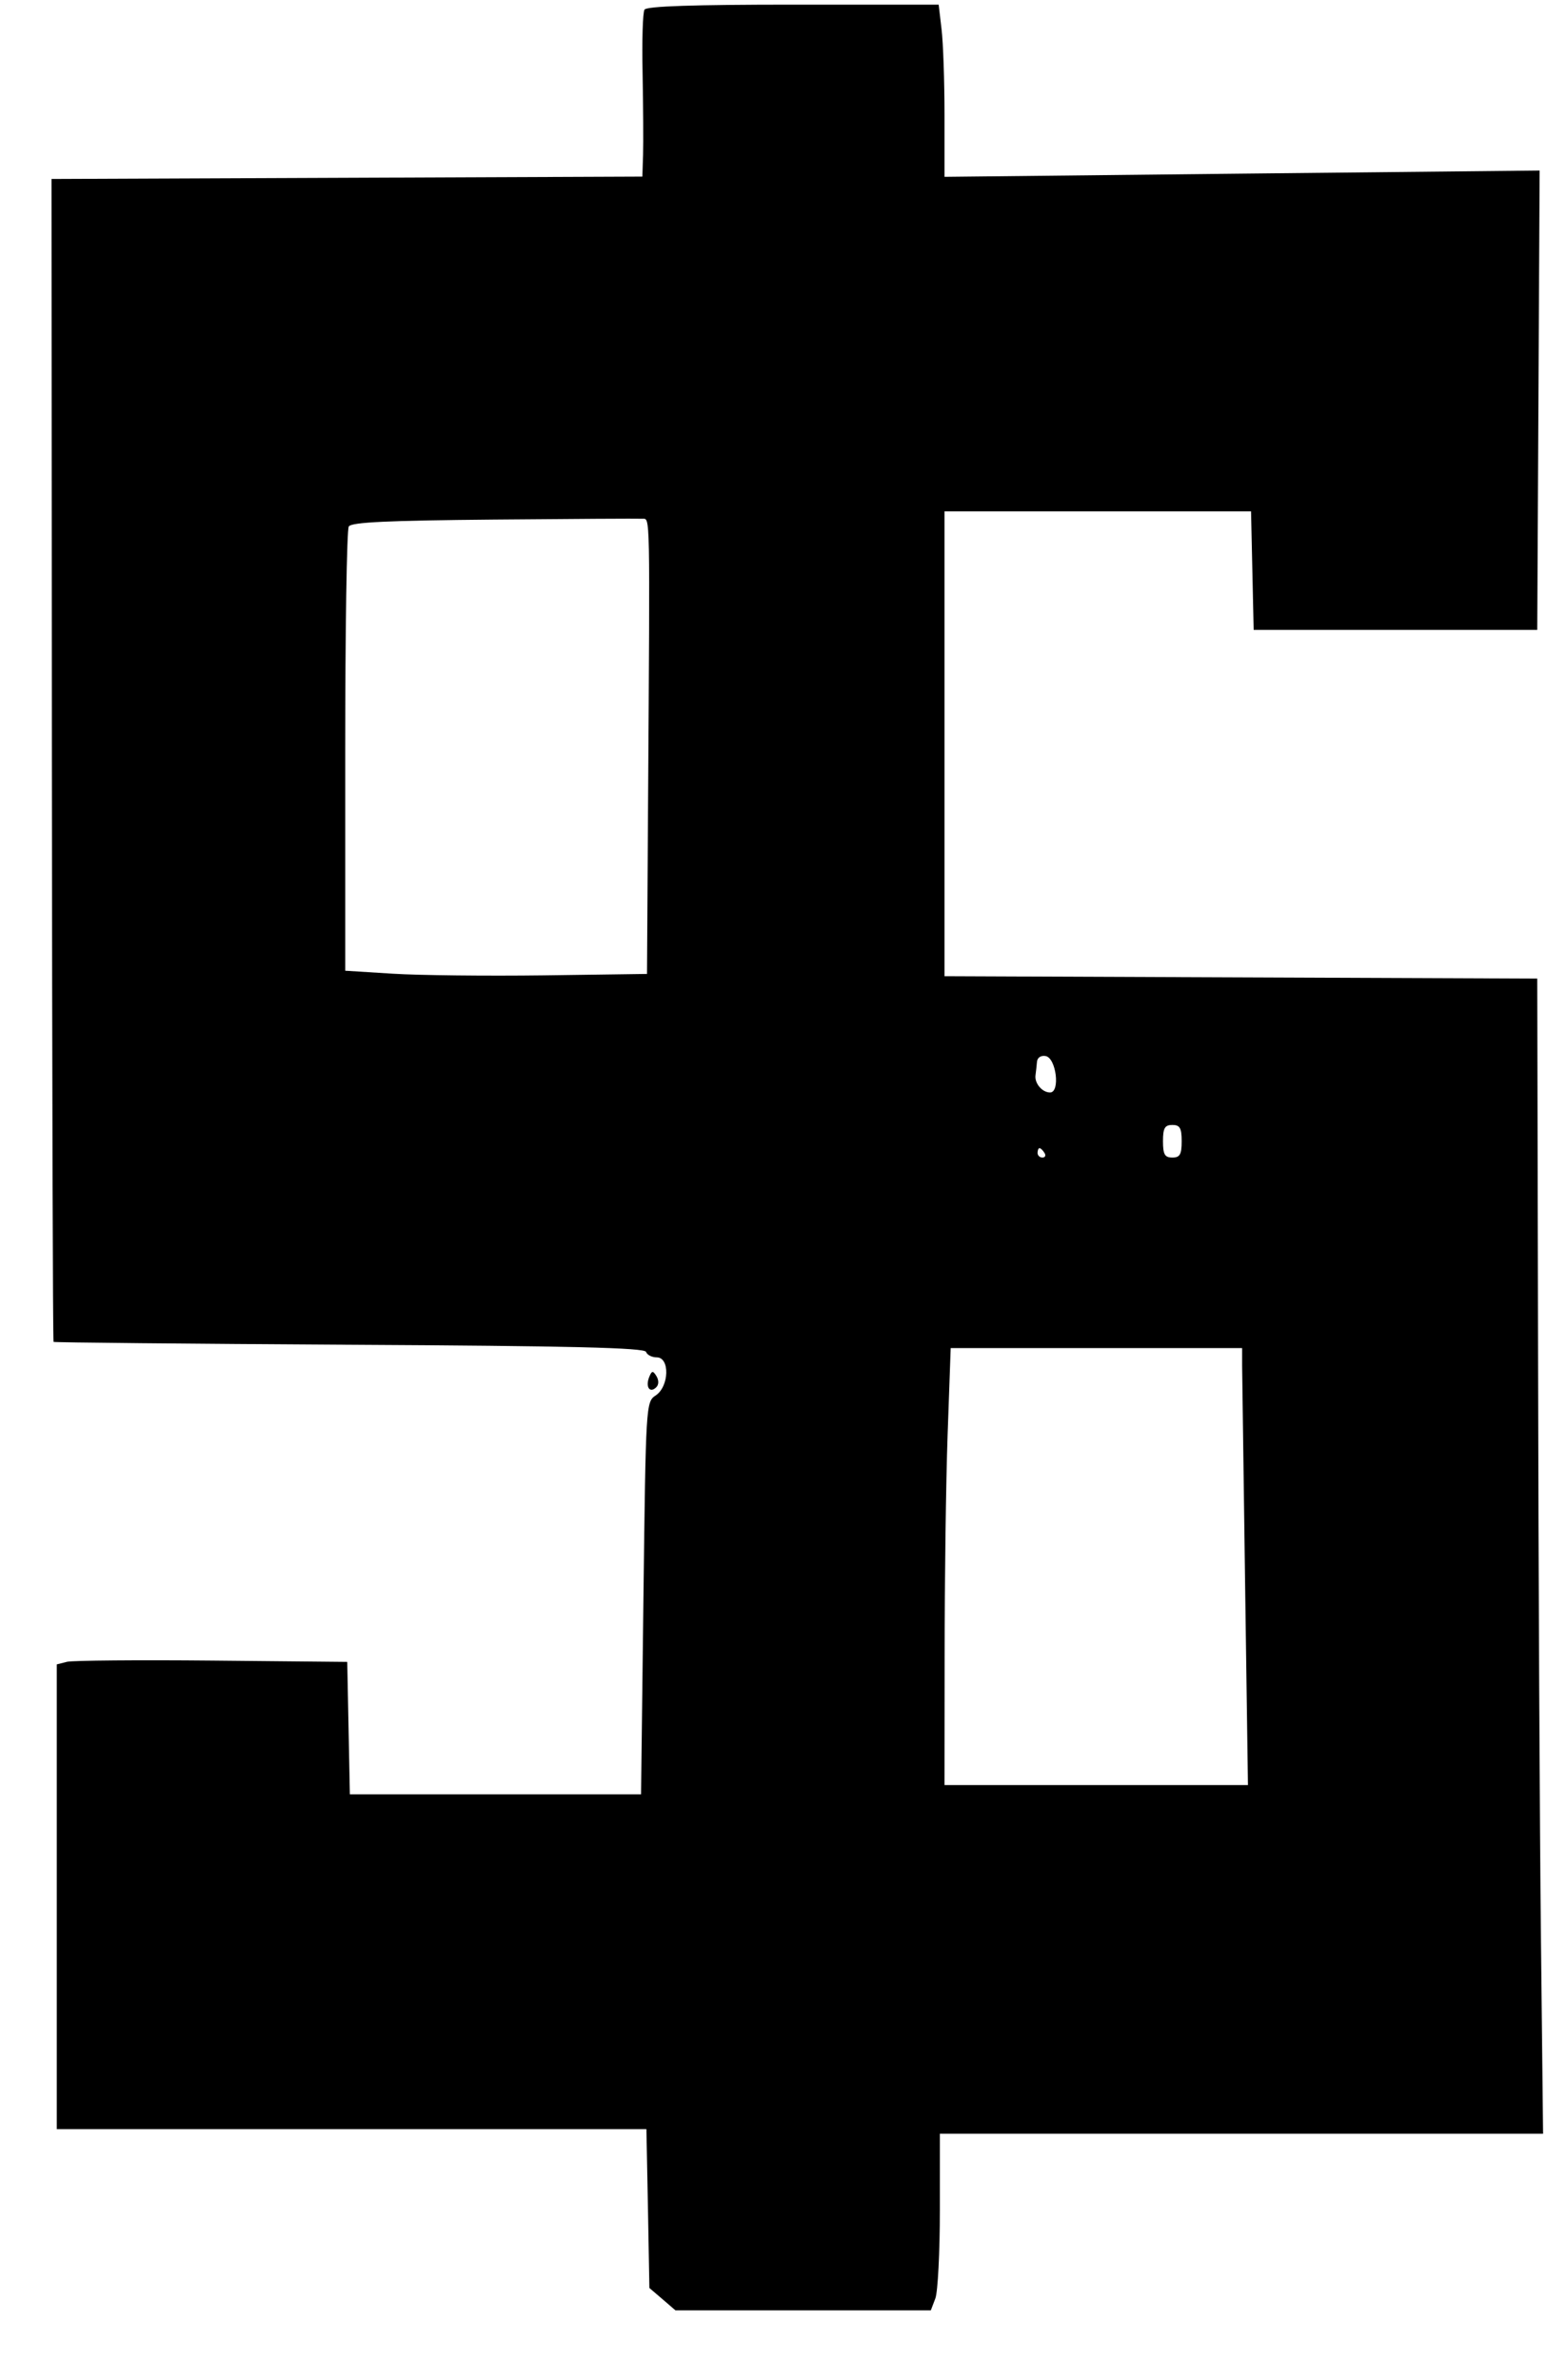 <svg width="13" height="20" viewBox="0 0 13 20" fill="none" xmlns="http://www.w3.org/2000/svg">
<path fill-rule="evenodd" clip-rule="evenodd" d="M5.416 0.081C5.401 0.105 5.394 0.346 5.4 0.619C5.405 0.891 5.407 1.197 5.404 1.299L5.398 1.484L2.916 1.494L0.433 1.504L0.436 6.385C0.438 9.069 0.444 11.27 0.45 11.276C0.456 11.281 1.575 11.292 2.937 11.3C4.801 11.31 5.417 11.325 5.429 11.36C5.437 11.385 5.478 11.406 5.519 11.406C5.63 11.406 5.624 11.65 5.51 11.726C5.428 11.78 5.427 11.8 5.407 13.43L5.387 15.078H4.163H2.94L2.929 14.521L2.918 13.965L1.785 13.954C1.162 13.948 0.613 13.953 0.564 13.964L0.477 13.986V15.938V17.891H2.954H5.432L5.445 18.558L5.457 19.226L5.567 19.32L5.676 19.414H6.749H7.822L7.86 19.314C7.881 19.259 7.898 18.925 7.898 18.572V17.93H10.432H12.967L12.949 16.279C12.939 15.372 12.928 13.188 12.925 11.426L12.918 8.223L10.428 8.213L7.937 8.203V6.25V4.297H9.225H10.513L10.524 4.795L10.535 5.293H11.726H12.918L12.928 3.363L12.938 1.433L10.438 1.459L7.937 1.486L7.937 0.968C7.937 0.683 7.926 0.357 7.912 0.244L7.888 0.039H6.665C5.828 0.039 5.434 0.052 5.416 0.081ZM4.15 4.366C3.258 4.374 2.953 4.388 2.931 4.424C2.914 4.451 2.901 5.302 2.901 6.315L2.901 8.157L3.3 8.182C3.52 8.196 4.09 8.202 4.568 8.196L5.437 8.184L5.446 6.729C5.462 4.252 5.464 4.363 5.398 4.359C5.366 4.357 4.805 4.36 4.15 4.366ZM8.714 8.923C8.711 8.957 8.706 9.006 8.702 9.033C8.691 9.101 8.757 9.18 8.824 9.18C8.911 9.18 8.876 8.891 8.787 8.874C8.747 8.867 8.717 8.887 8.714 8.923ZM9.773 9.59C9.773 9.701 9.788 9.727 9.852 9.727C9.915 9.727 9.93 9.701 9.93 9.59C9.93 9.479 9.915 9.453 9.852 9.453C9.788 9.453 9.773 9.479 9.773 9.59ZM8.719 9.688C8.719 9.709 8.737 9.727 8.76 9.727C8.783 9.727 8.791 9.709 8.777 9.688C8.764 9.666 8.745 9.648 8.736 9.648C8.726 9.648 8.719 9.666 8.719 9.688ZM7.963 12.06C7.949 12.463 7.938 13.29 7.938 13.896L7.937 15H9.212H10.487L10.463 13.31C10.45 12.381 10.439 11.555 10.438 11.475L10.438 11.328H9.213H7.989L7.963 12.06ZM5.454 11.575C5.423 11.657 5.462 11.71 5.515 11.657C5.537 11.635 5.537 11.598 5.516 11.563C5.486 11.515 5.477 11.517 5.454 11.575Z" fill="currentColor"/>
</svg>
